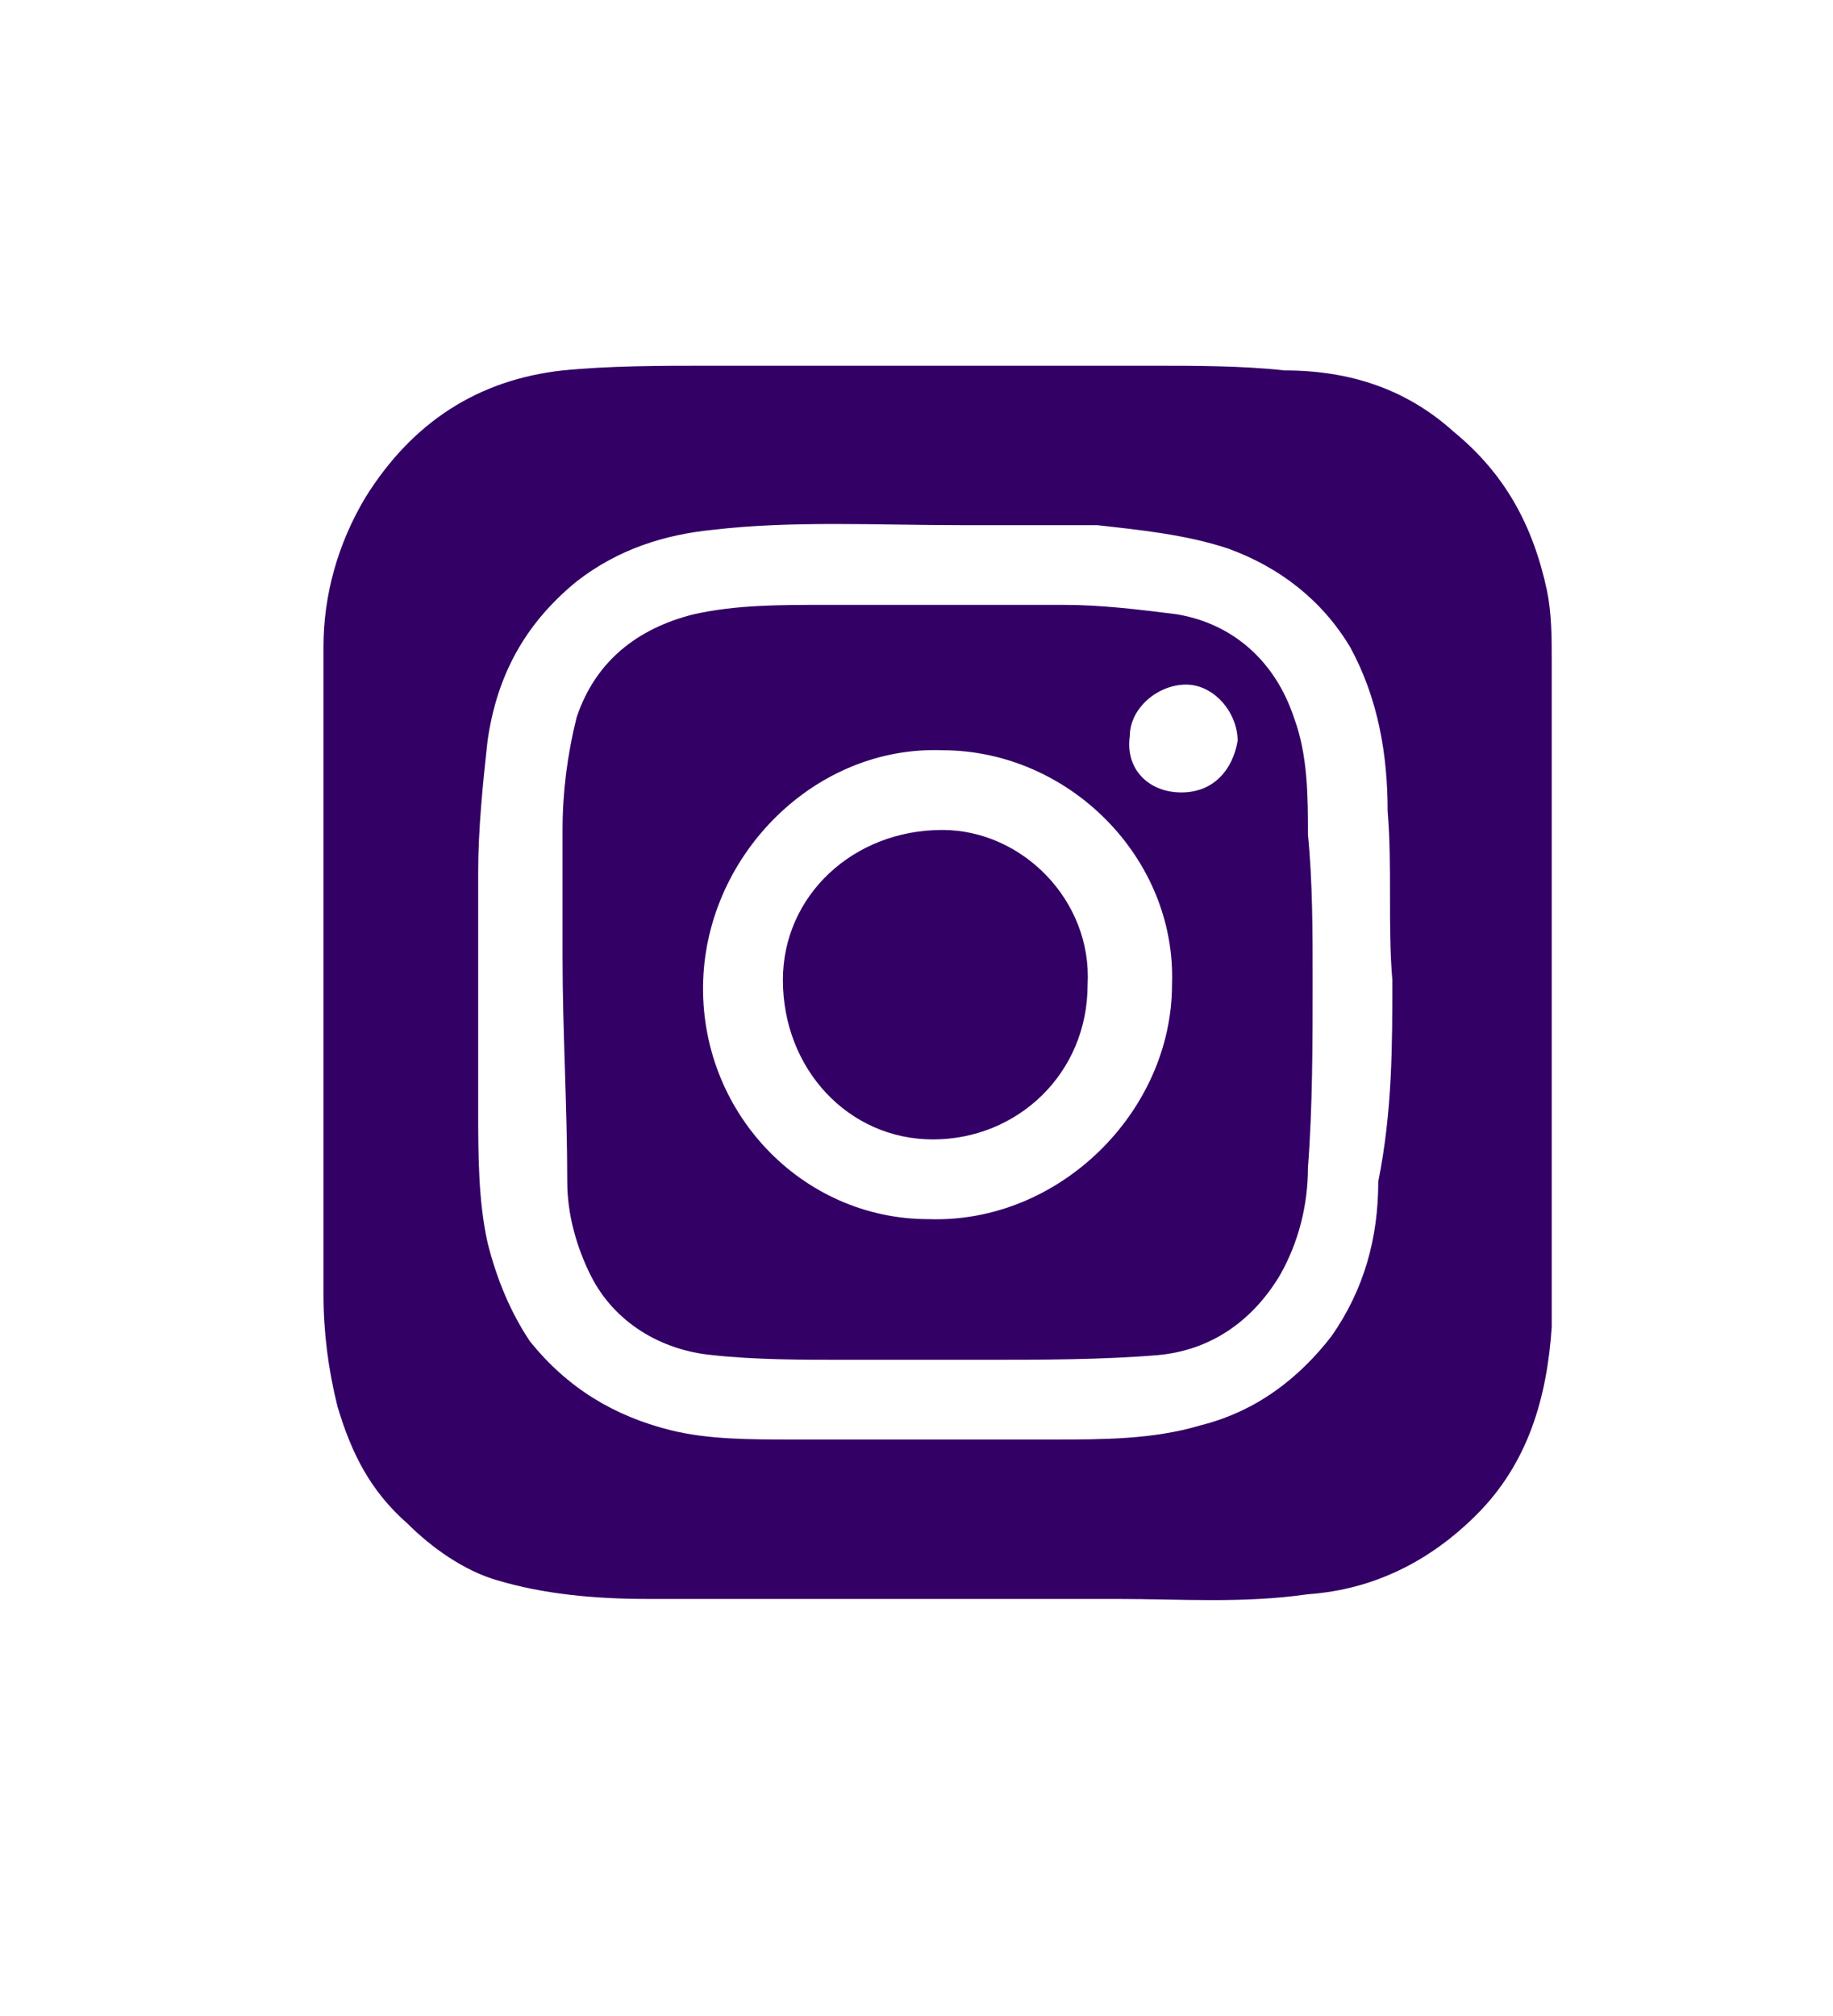 <?xml version="1.0" encoding="utf-8"?>
<!-- Generator: Adobe Illustrator 24.1.1, SVG Export Plug-In . SVG Version: 6.00 Build 0)  -->
<svg version="1.0" id="Livello_1" xmlns="http://www.w3.org/2000/svg" xmlns:xlink="http://www.w3.org/1999/xlink" x="0px" y="0px"
	 viewBox="0 0 39.1 43" style="enable-background:new 0 0 39.1 43;" xml:space="preserve">
<style type="text/css">
	.st0{fill:#330066;}
</style>
<g>
	<path class="st0" d="M33.1,21c0,1.3,0,2.6,0,3.9c0,1.1,0,2.3,0,3.4c-0.1,1.5-0.5,2.9-1.6,4c-1,1-2.2,1.6-3.6,1.7
		c-1.4,0.2-2.7,0.1-4.1,0.1c-1.6,0-3.1,0-4.7,0c-0.9,0-1.9,0-2.8,0c-0.8,0-1.7,0-2.5,0c-1.1,0-2.2-0.1-3.2-0.4
		c-0.7-0.2-1.4-0.7-1.9-1.2C7.9,31.8,7.5,31,7.2,30c-0.2-0.8-0.3-1.6-0.3-2.4c0-1.8,0-3.6,0-5.5c0-1.2,0-2.4,0-3.7
		c0-1.5,0-3.1,0-4.6c0-1.1,0.3-2.2,0.9-3.2c1-1.6,2.4-2.5,4.2-2.7c1-0.1,2.1-0.1,3.1-0.1c1.2,0,2.5,0,3.7,0c1.9,0,3.9,0,5.8,0
		c0.9,0,1.9,0,2.8,0.1C28.8,7.9,30,8.3,31,9.2c1.1,0.9,1.7,2,2,3.4c0.1,0.5,0.1,1,0.1,1.5C33.1,16.3,33.1,18.7,33.1,21
		C33.1,21,33.1,21,33.1,21z M29.7,20.9C29.7,20.9,29.7,20.9,29.7,20.9c-0.1-1.2,0-2.4-0.1-3.6c0-1.2-0.2-2.4-0.8-3.5
		c-0.6-1-1.5-1.7-2.6-2.1c-0.9-0.3-1.9-0.4-2.8-0.5c-1,0-1.9,0-2.9,0c-1.8,0-3.6-0.1-5.3,0.1c-1,0.1-2,0.4-2.9,1.1
		c-1.1,0.9-1.7,2-1.9,3.4c-0.1,0.9-0.2,1.9-0.2,2.8c0,1.7,0,3.3,0,5c0,1,0,2,0.2,2.9c0.2,0.8,0.5,1.5,0.9,2.1c0.8,1,1.8,1.6,3,1.9
		c0.8,0.2,1.7,0.2,2.6,0.2c1.9,0,3.7,0,5.6,0c1,0,2.1,0,3.1-0.3c1.2-0.3,2.1-1,2.8-1.9c0.7-1,1-2.1,1-3.3
		C29.7,23.7,29.7,22.3,29.7,20.9z"/>
	<path class="st0" d="M28,20.9c0,1.3,0,2.7-0.1,4c0,0.8-0.2,1.6-0.6,2.3c-0.6,1-1.5,1.6-2.6,1.7C23.5,29,22.2,29,21,29c-1,0-2,0-3,0
		c-0.9,0-1.9,0-2.8-0.1c-1.1-0.1-2.1-0.7-2.6-1.7c-0.3-0.6-0.5-1.3-0.5-2c0-1.6-0.1-3.2-0.1-4.8c0-0.9,0-1.8,0-2.7
		c0-0.8,0.1-1.6,0.3-2.4c0.4-1.2,1.3-1.9,2.5-2.2c0.9-0.2,1.8-0.2,2.8-0.2c1.7,0,3.4,0,5.1,0c0.8,0,1.6,0.1,2.4,0.2
		c1.2,0.2,2.1,1,2.5,2.2c0.3,0.8,0.3,1.7,0.3,2.5C28,18.8,28,19.9,28,20.9C28,20.9,28,20.9,28,20.9z M25,21c0.1-2.7-2.2-5-4.9-5
		c-2.7-0.1-5,2.2-5.1,4.9c-0.1,2.8,2.1,5.1,4.8,5.1C22.6,26.1,25,23.7,25,21z M25.2,16.9c0.7,0,1.1-0.5,1.2-1.1
		c0-0.6-0.5-1.2-1.1-1.2c-0.6,0-1.2,0.5-1.2,1.1C24,16.4,24.5,16.9,25.2,16.9z"/>
	<path class="st0" d="M23.2,21c0,1.9-1.5,3.3-3.3,3.3c-1.8,0-3.2-1.5-3.2-3.4c0-1.8,1.5-3.2,3.4-3.2C21.8,17.7,23.3,19.2,23.2,21z"
		/>
</g>
</svg>
